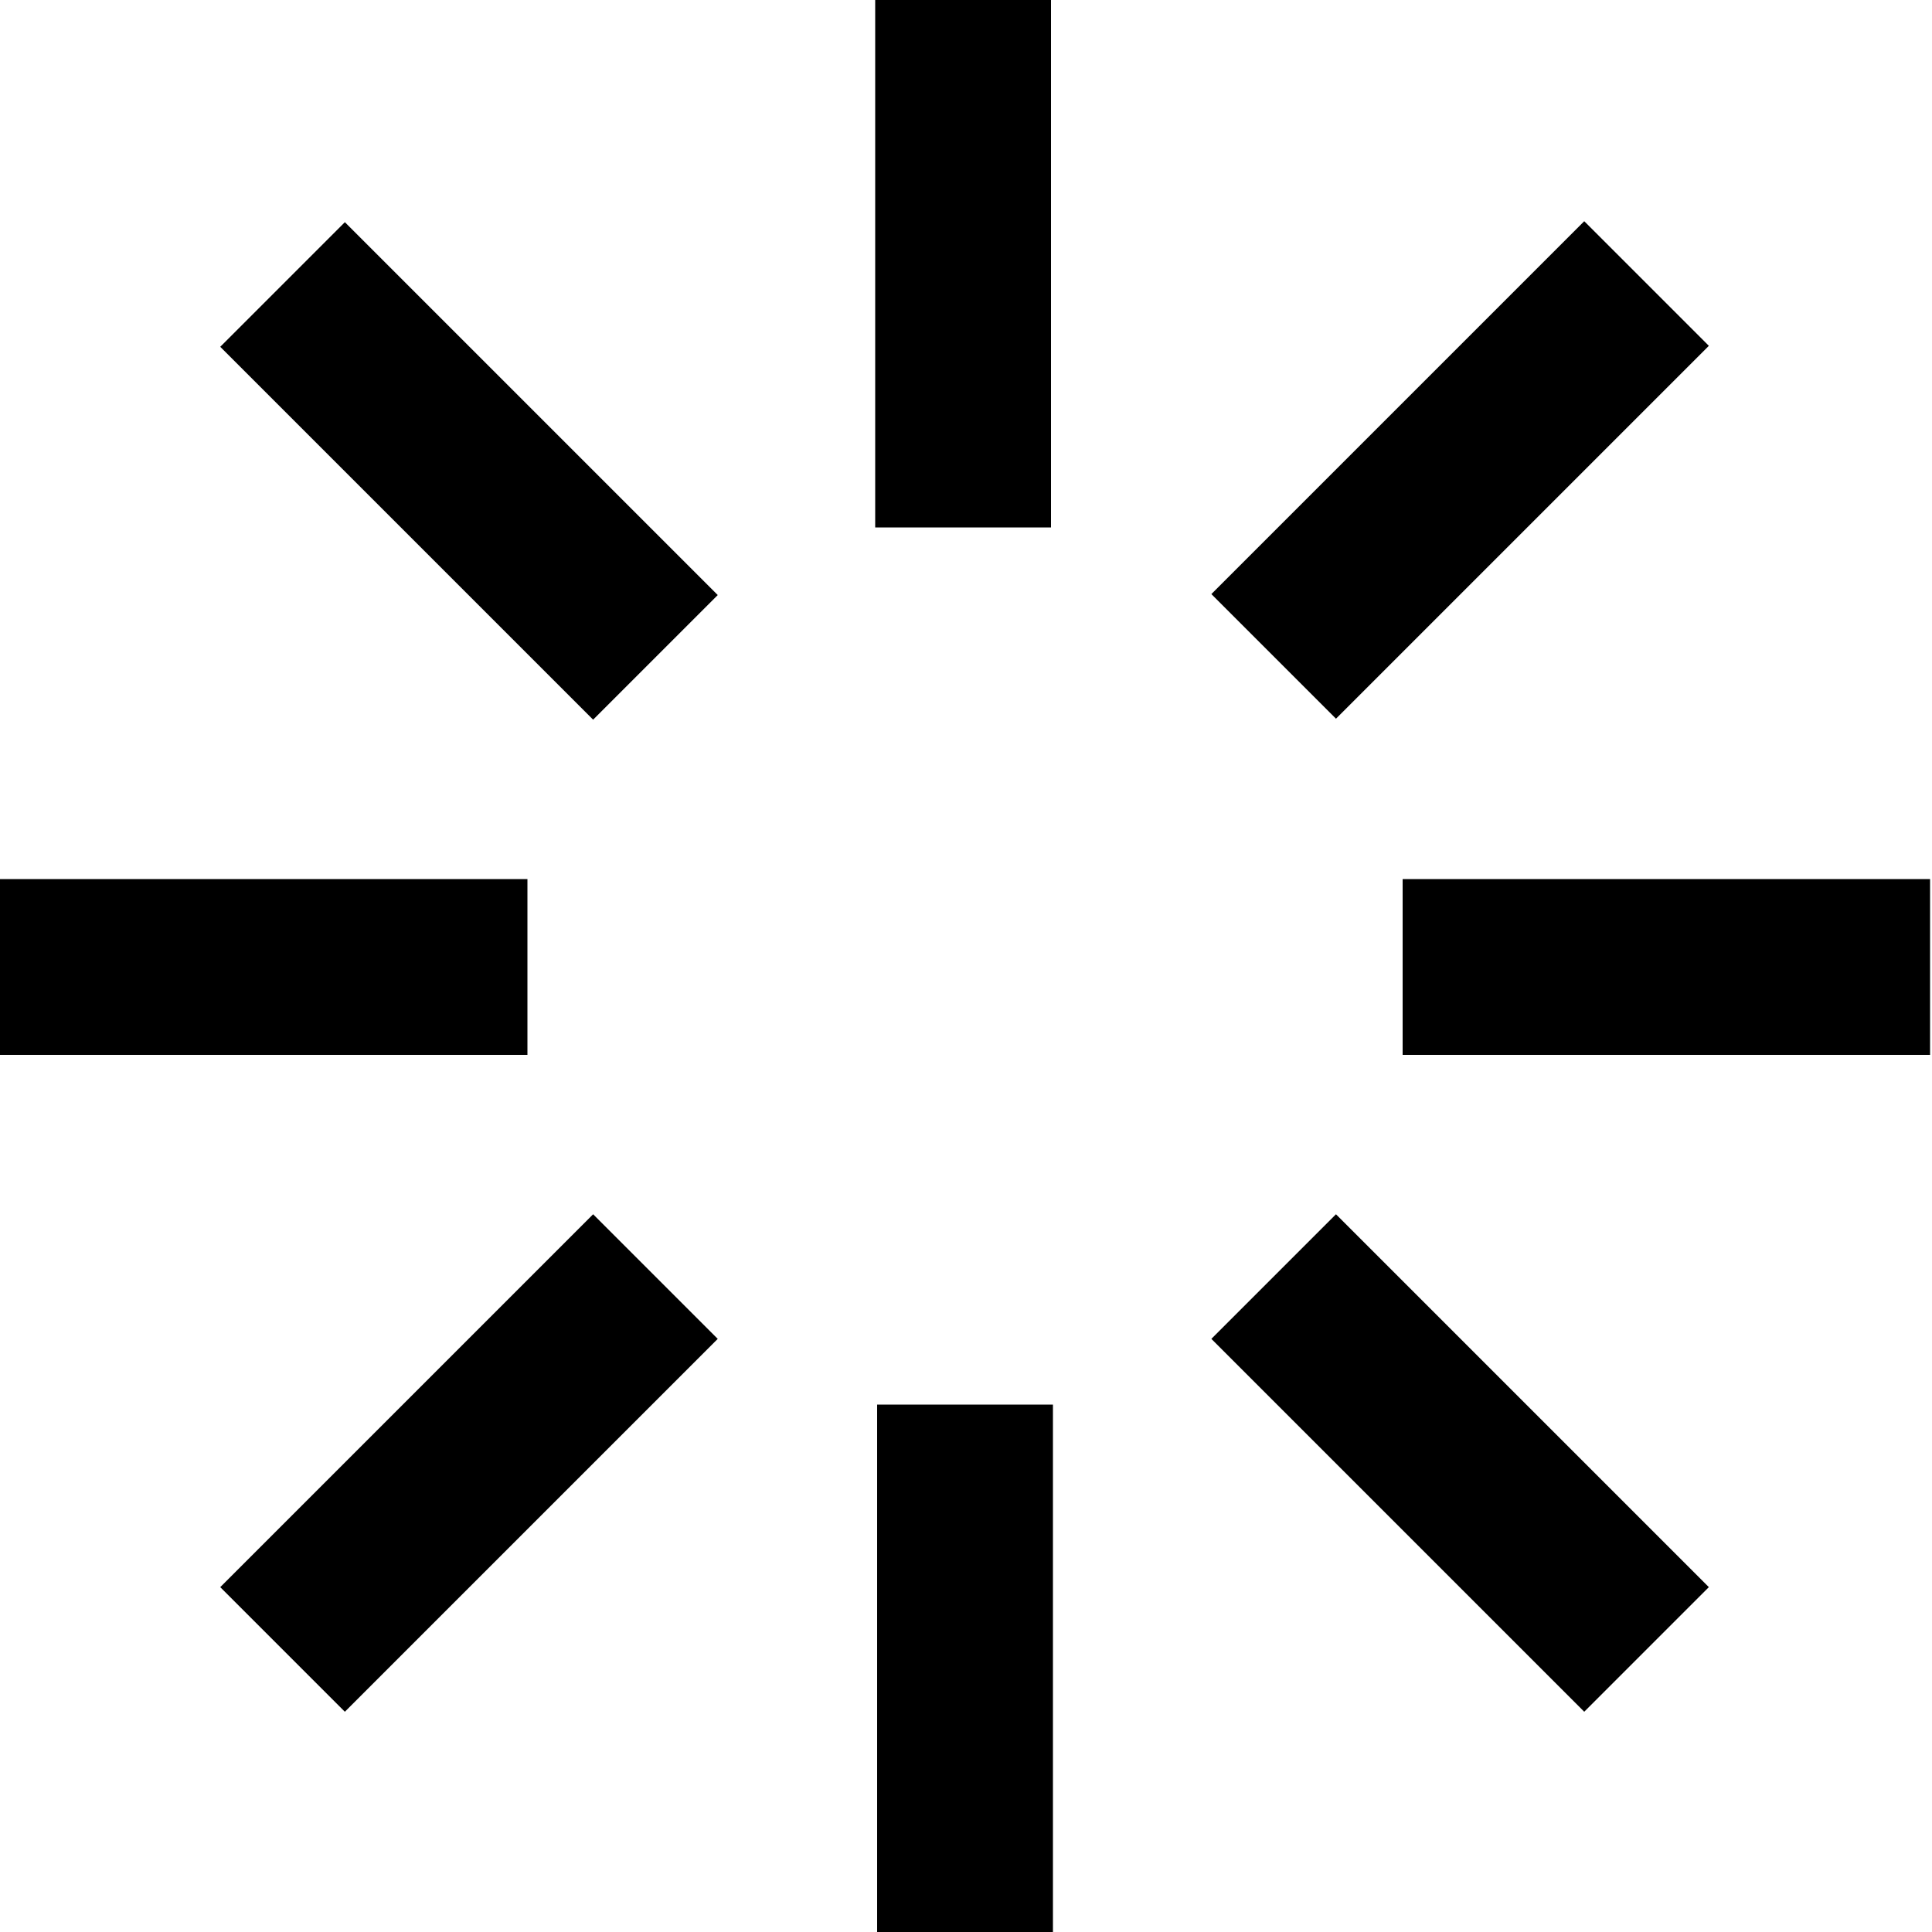 <?xml version="1.0" encoding="utf-8"?>
<!-- Generator: Adobe Illustrator 24.2.3, SVG Export Plug-In . SVG Version: 6.00 Build 0)  -->
<svg version="1.1" id="图层_1" xmlns="http://www.w3.org/2000/svg" xmlns:xlink="http://www.w3.org/1999/xlink" x="0px" y="0px"
	 viewBox="0 0 200 200" style="enable-background:new 0 0 200 200;" xml:space="preserve">
<path d="M109,145.4V200H90.8v-54.6H109z M138.3,125.7l38.6,38.6l-12.9,12.9l-38.6-38.6L138.3,125.7z M61.4,125.7l12.9,12.9
	l-38.6,38.6l-12.9-12.9L61.4,125.7L61.4,125.7z M145.2,91h54.6v18.2h-54.6V91z M54.6,91v18.2H0V91H54.6z M35.7,23l38.6,38.6
	L61.4,74.5L22.8,35.9L35.7,23L35.7,23z M164,22.9l12.9,12.9l-38.6,38.6l-12.9-12.9C125.4,61.5,164,22.9,164,22.9z M108.8,0v54.6
	H90.6V0H108.8z"/>
</svg>
